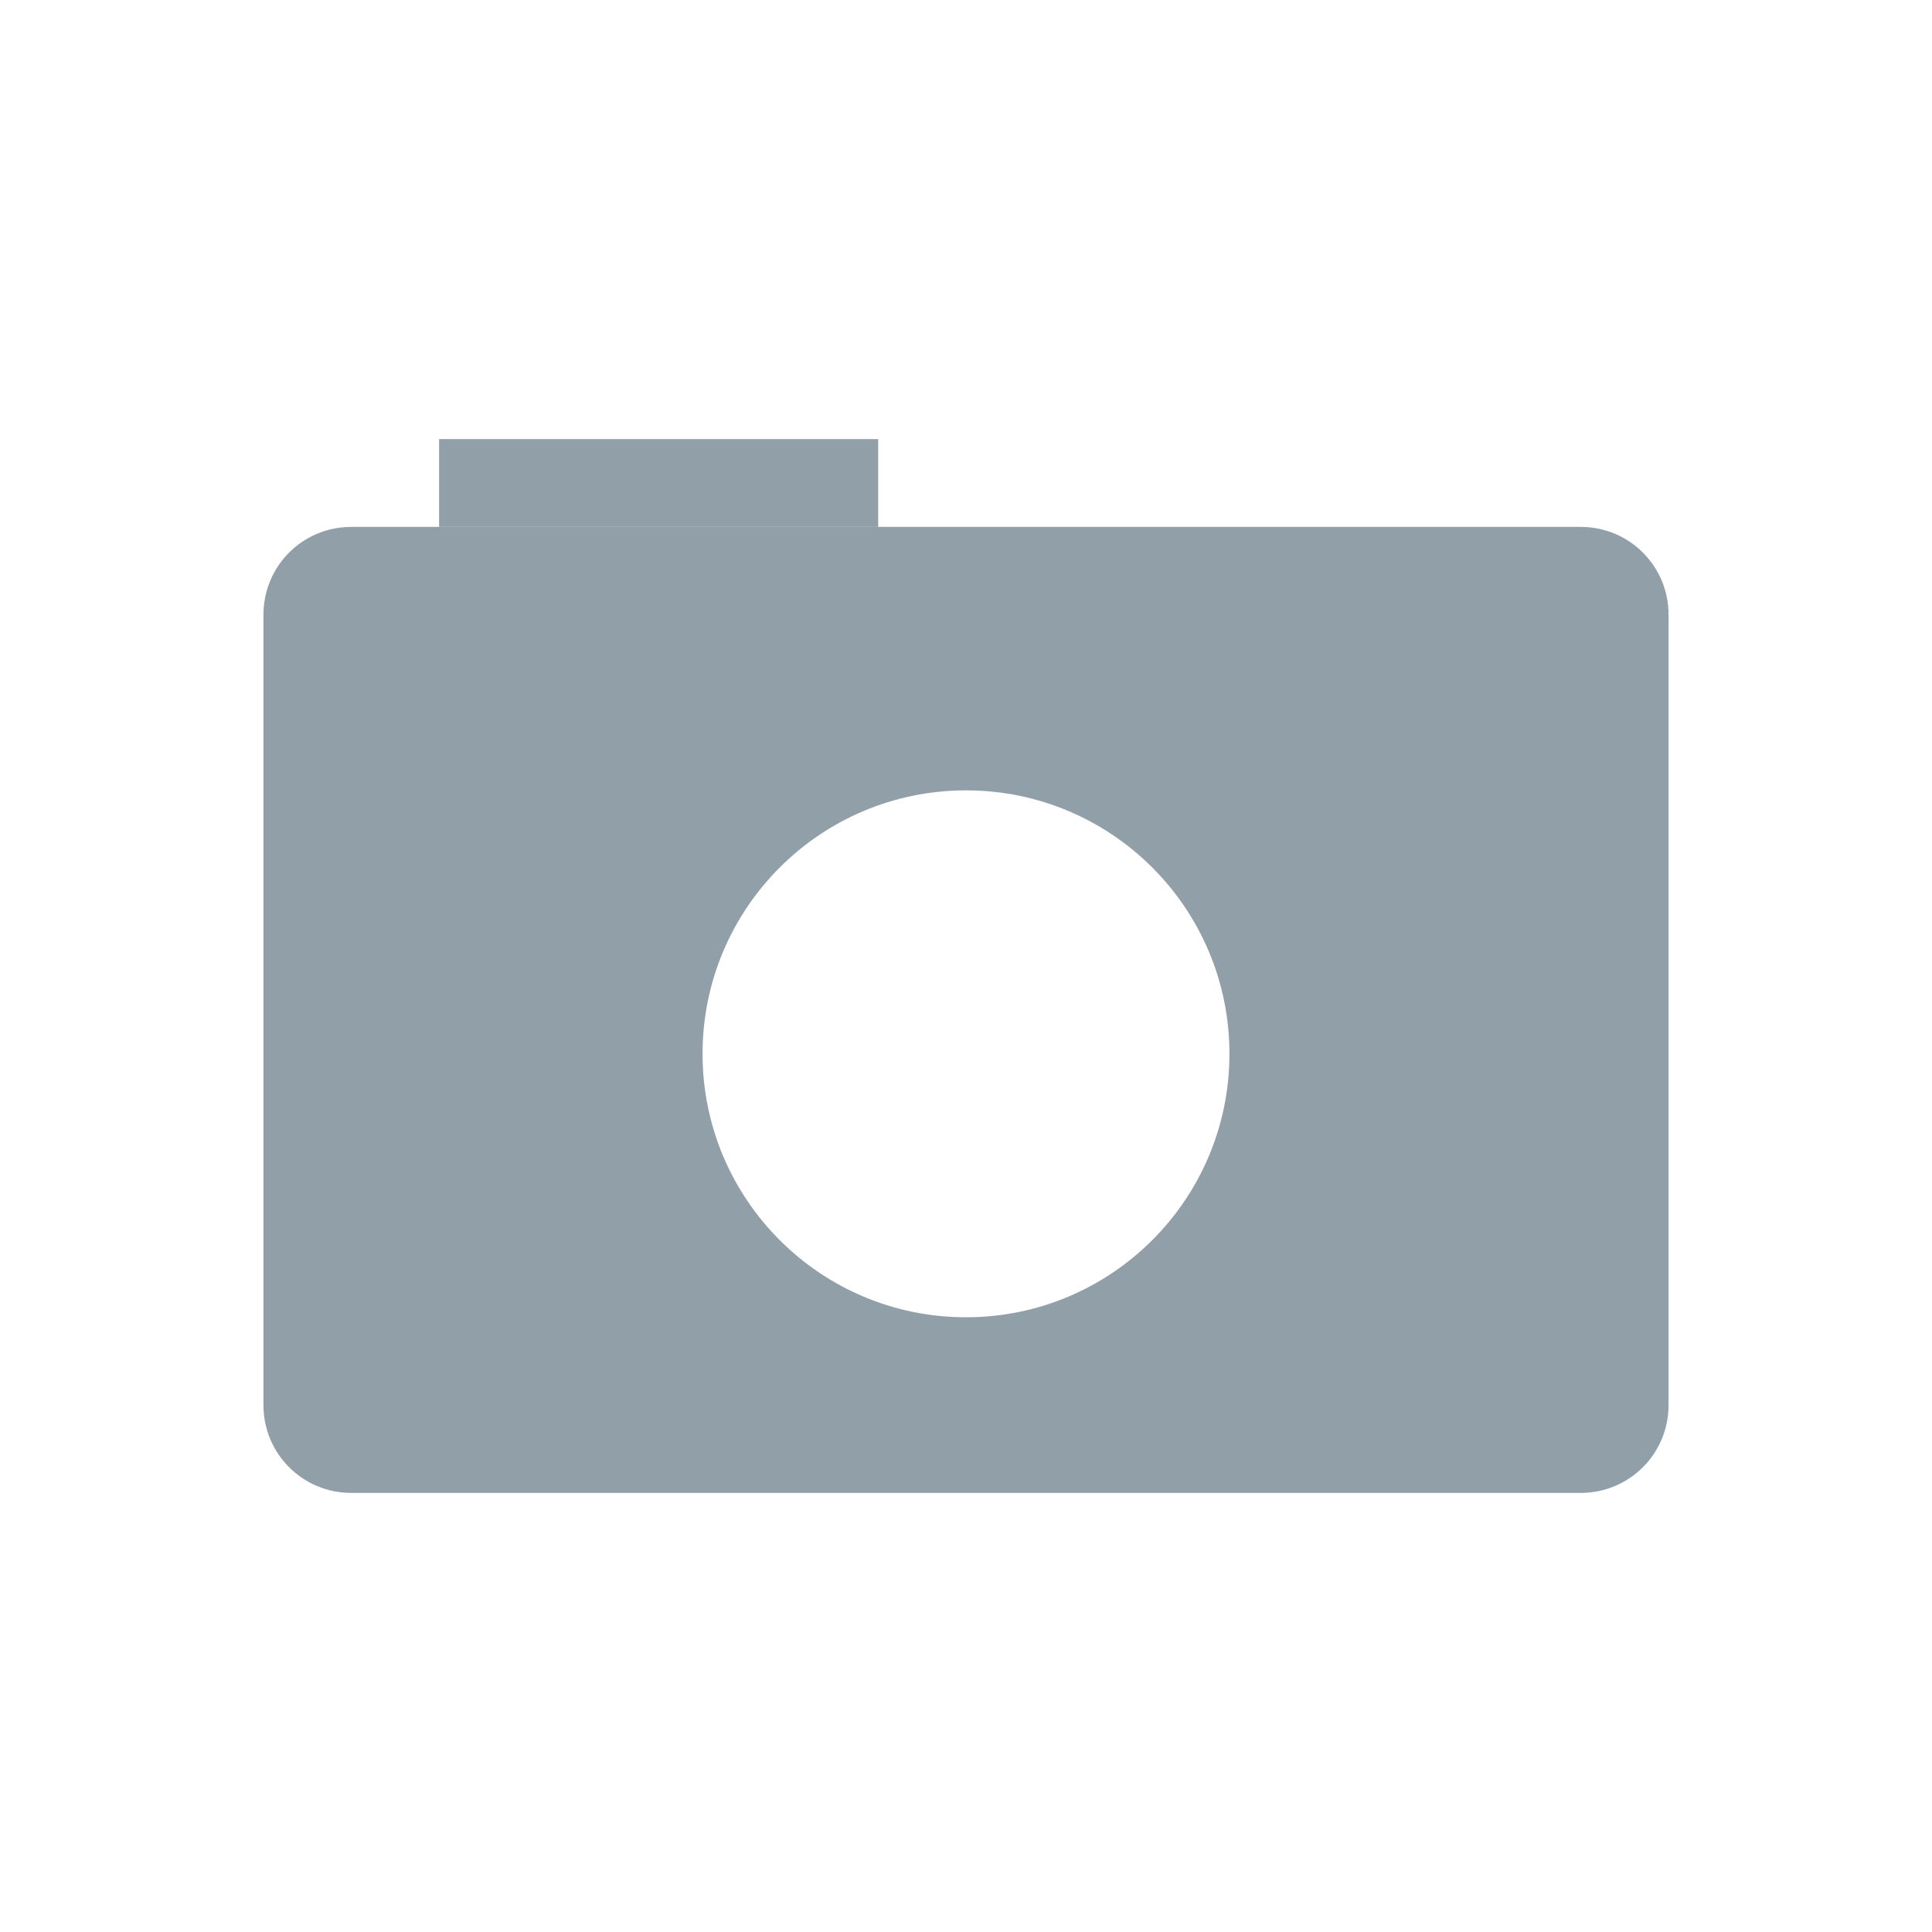 <svg xmlns="http://www.w3.org/2000/svg" viewBox="0 0 22 22">
<g style="fill:#919fa9" transform="translate(0 6)">
<rect width="5" x="5" y="-1" height="1"/>
<path d="M 4,0 C 3.446,0 3,0.446 3,1 l 0,9 c 0,0.554 0.446,1 1,1 l 14,0 c 0.554,0 1,-0.446 1,-1 L 19,1 C 19,0.446 18.554,0 18,0 L 4,0 z m 7,3 c 1.657,0 3,1.343 3,3 0,1.657 -1.343,3 -3,3 C 9.343,9 8,7.657 8,6 8,4.343 9.343,3 11,3 z"/>
</g>
</svg>
